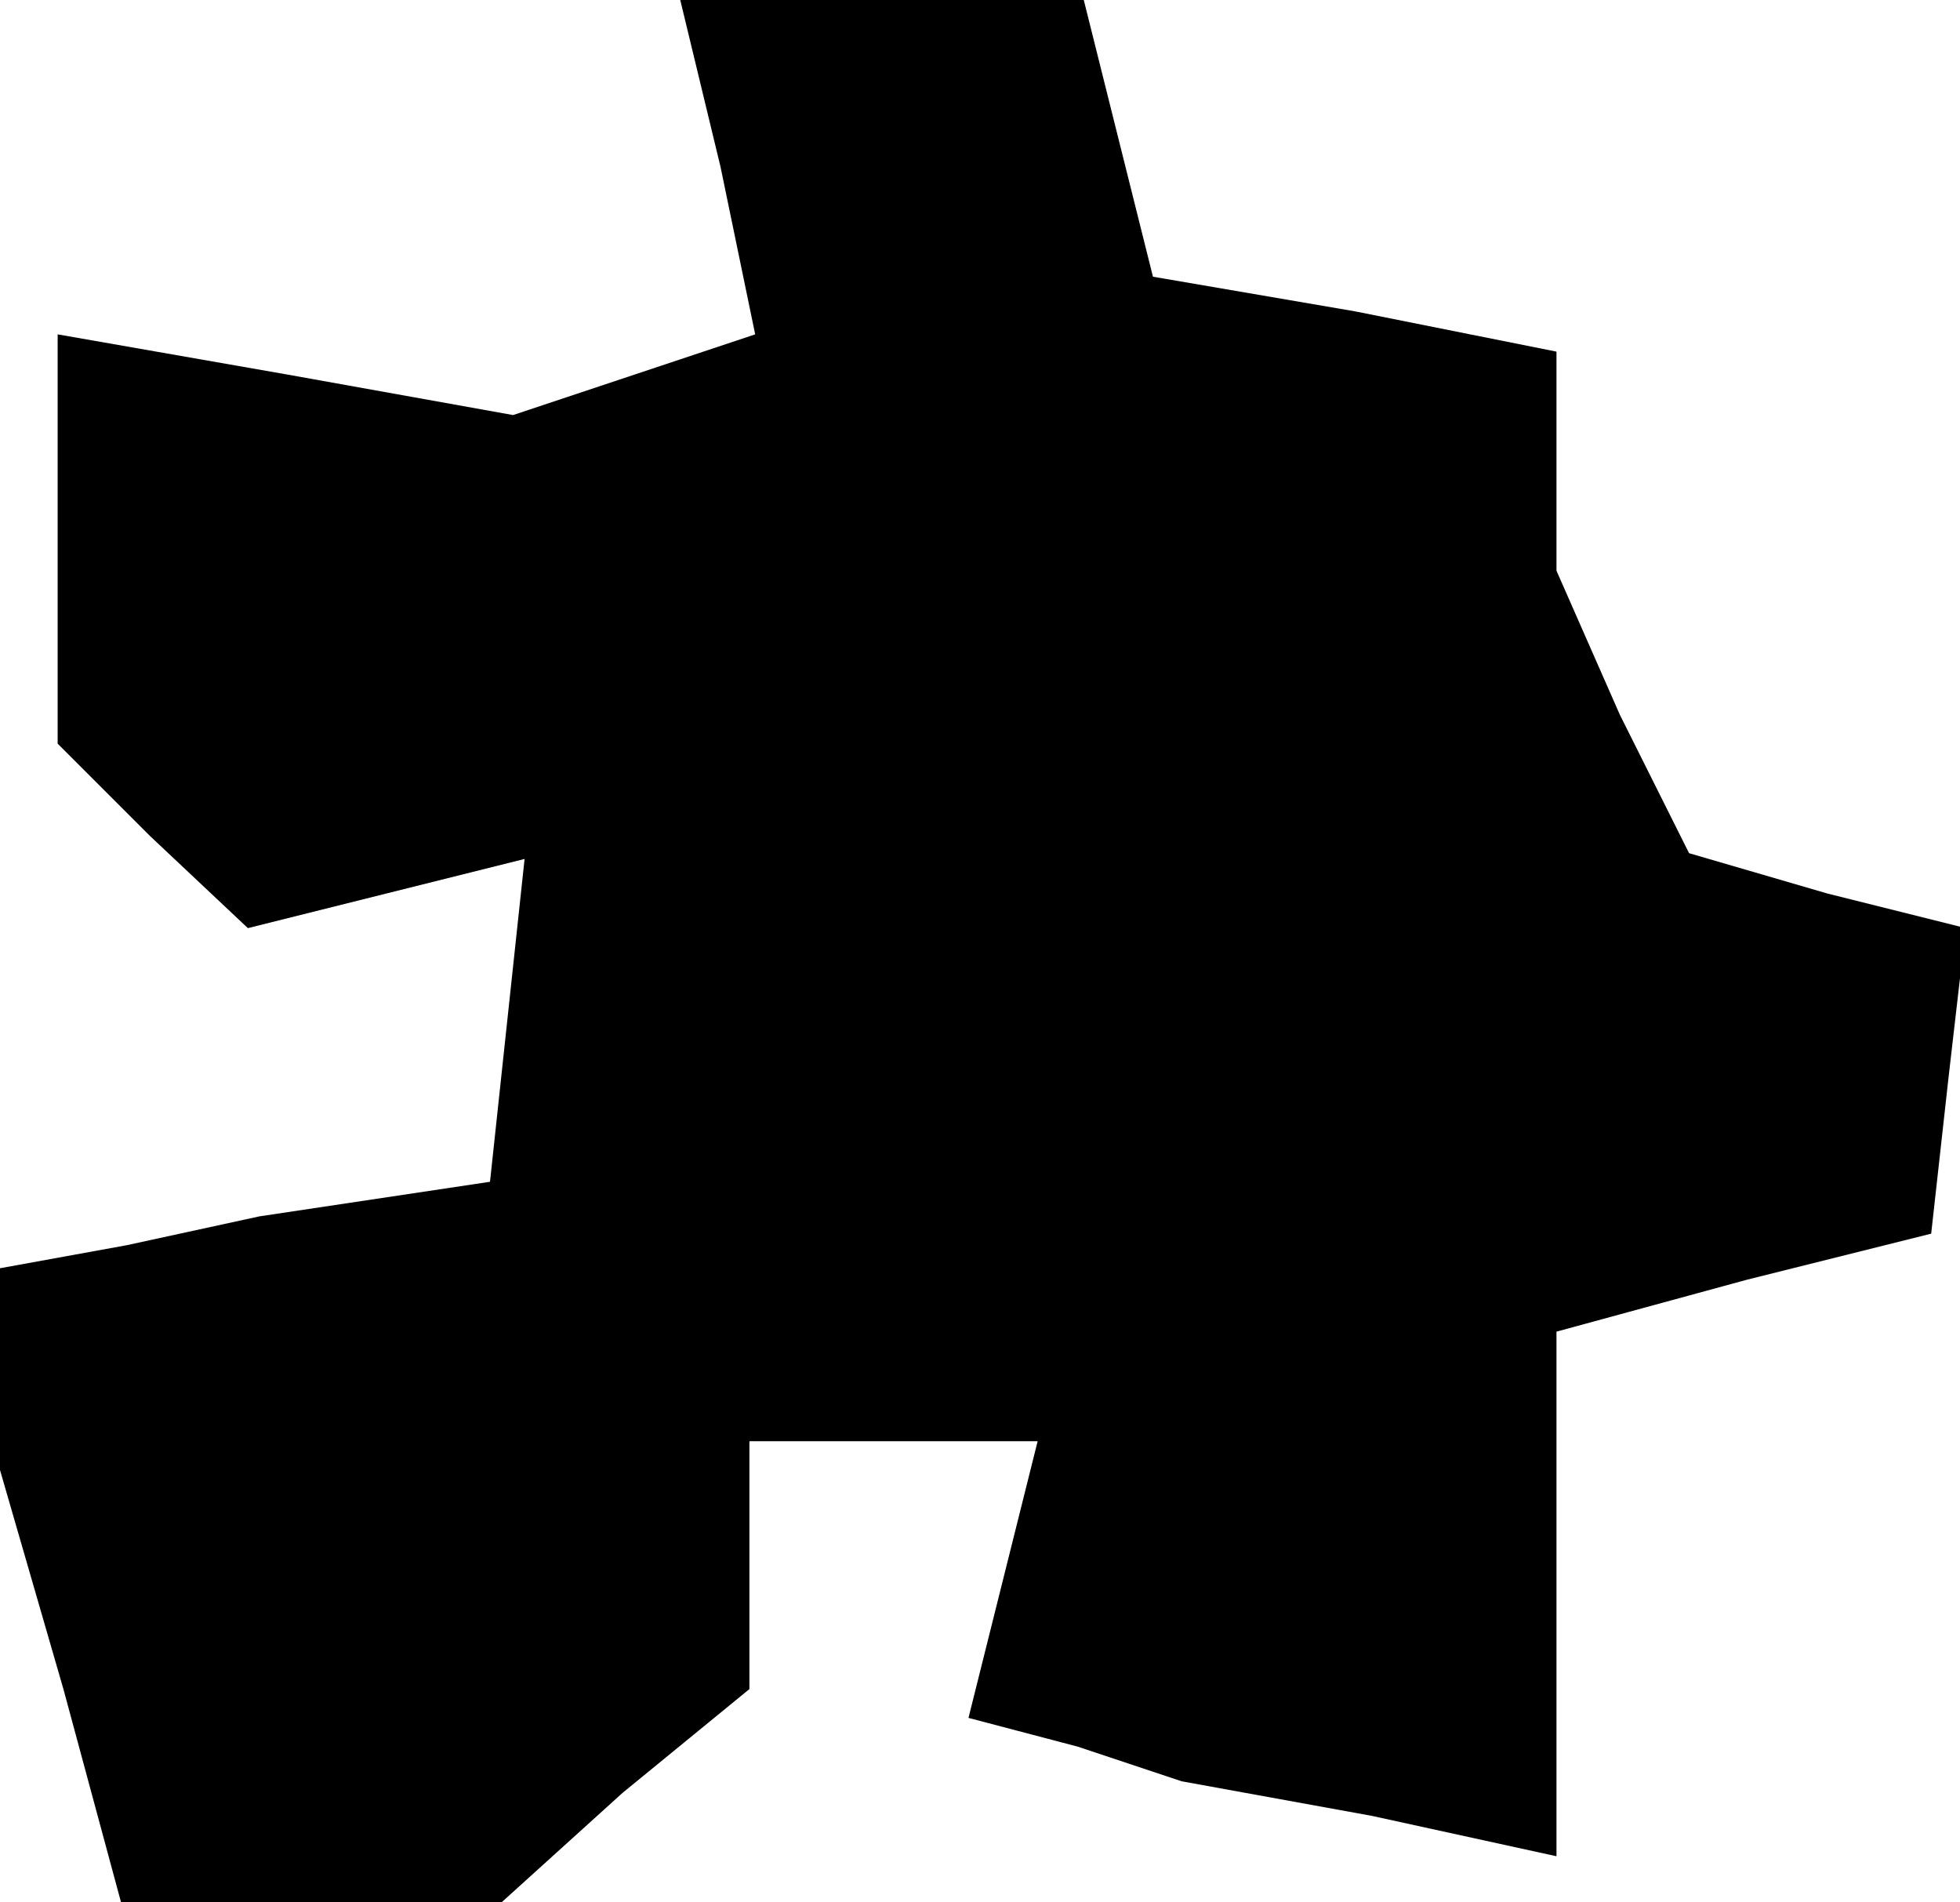<?xml version="1.0" standalone="no"?>
<!DOCTYPE svg PUBLIC "-//W3C//DTD SVG 20010904//EN"
 "http://www.w3.org/TR/2001/REC-SVG-20010904/DTD/svg10.dtd">
<svg version="1.0" xmlns="http://www.w3.org/2000/svg"
 width="34pt" height="33pt" viewBox="0 0 34 33"
 preserveAspectRatio="xMidYMid meet">
<g transform="translate(0,33) scale(0.1,-0.1)"
fill="#000000" stroke="none">
<path d="M125 301 l6 -29 -21 -7 -21 -7 -39 7 -40 7 0 -35 0 -36 16 -16 17
-16 24 6 24 6 -3 -28 -3 -28 -20 -3 -20 -3 -23 -5 -22 -4 0 -18 0 -17 11 -38
10 -37 33 0 33 0 21 19 22 18 0 22 0 21 25 0 25 0 -6 -24 -6 -24 19 -5 18 -6
33 -6 32 -7 0 46 0 45 33 9 32 8 3 27 3 26 -24 6 -24 7 -12 24 -11 25 0 19 0
19 -35 7 -35 6 -6 24 -6 24 -35 0 -35 0 7 -29z"/>
</g>
</svg>
